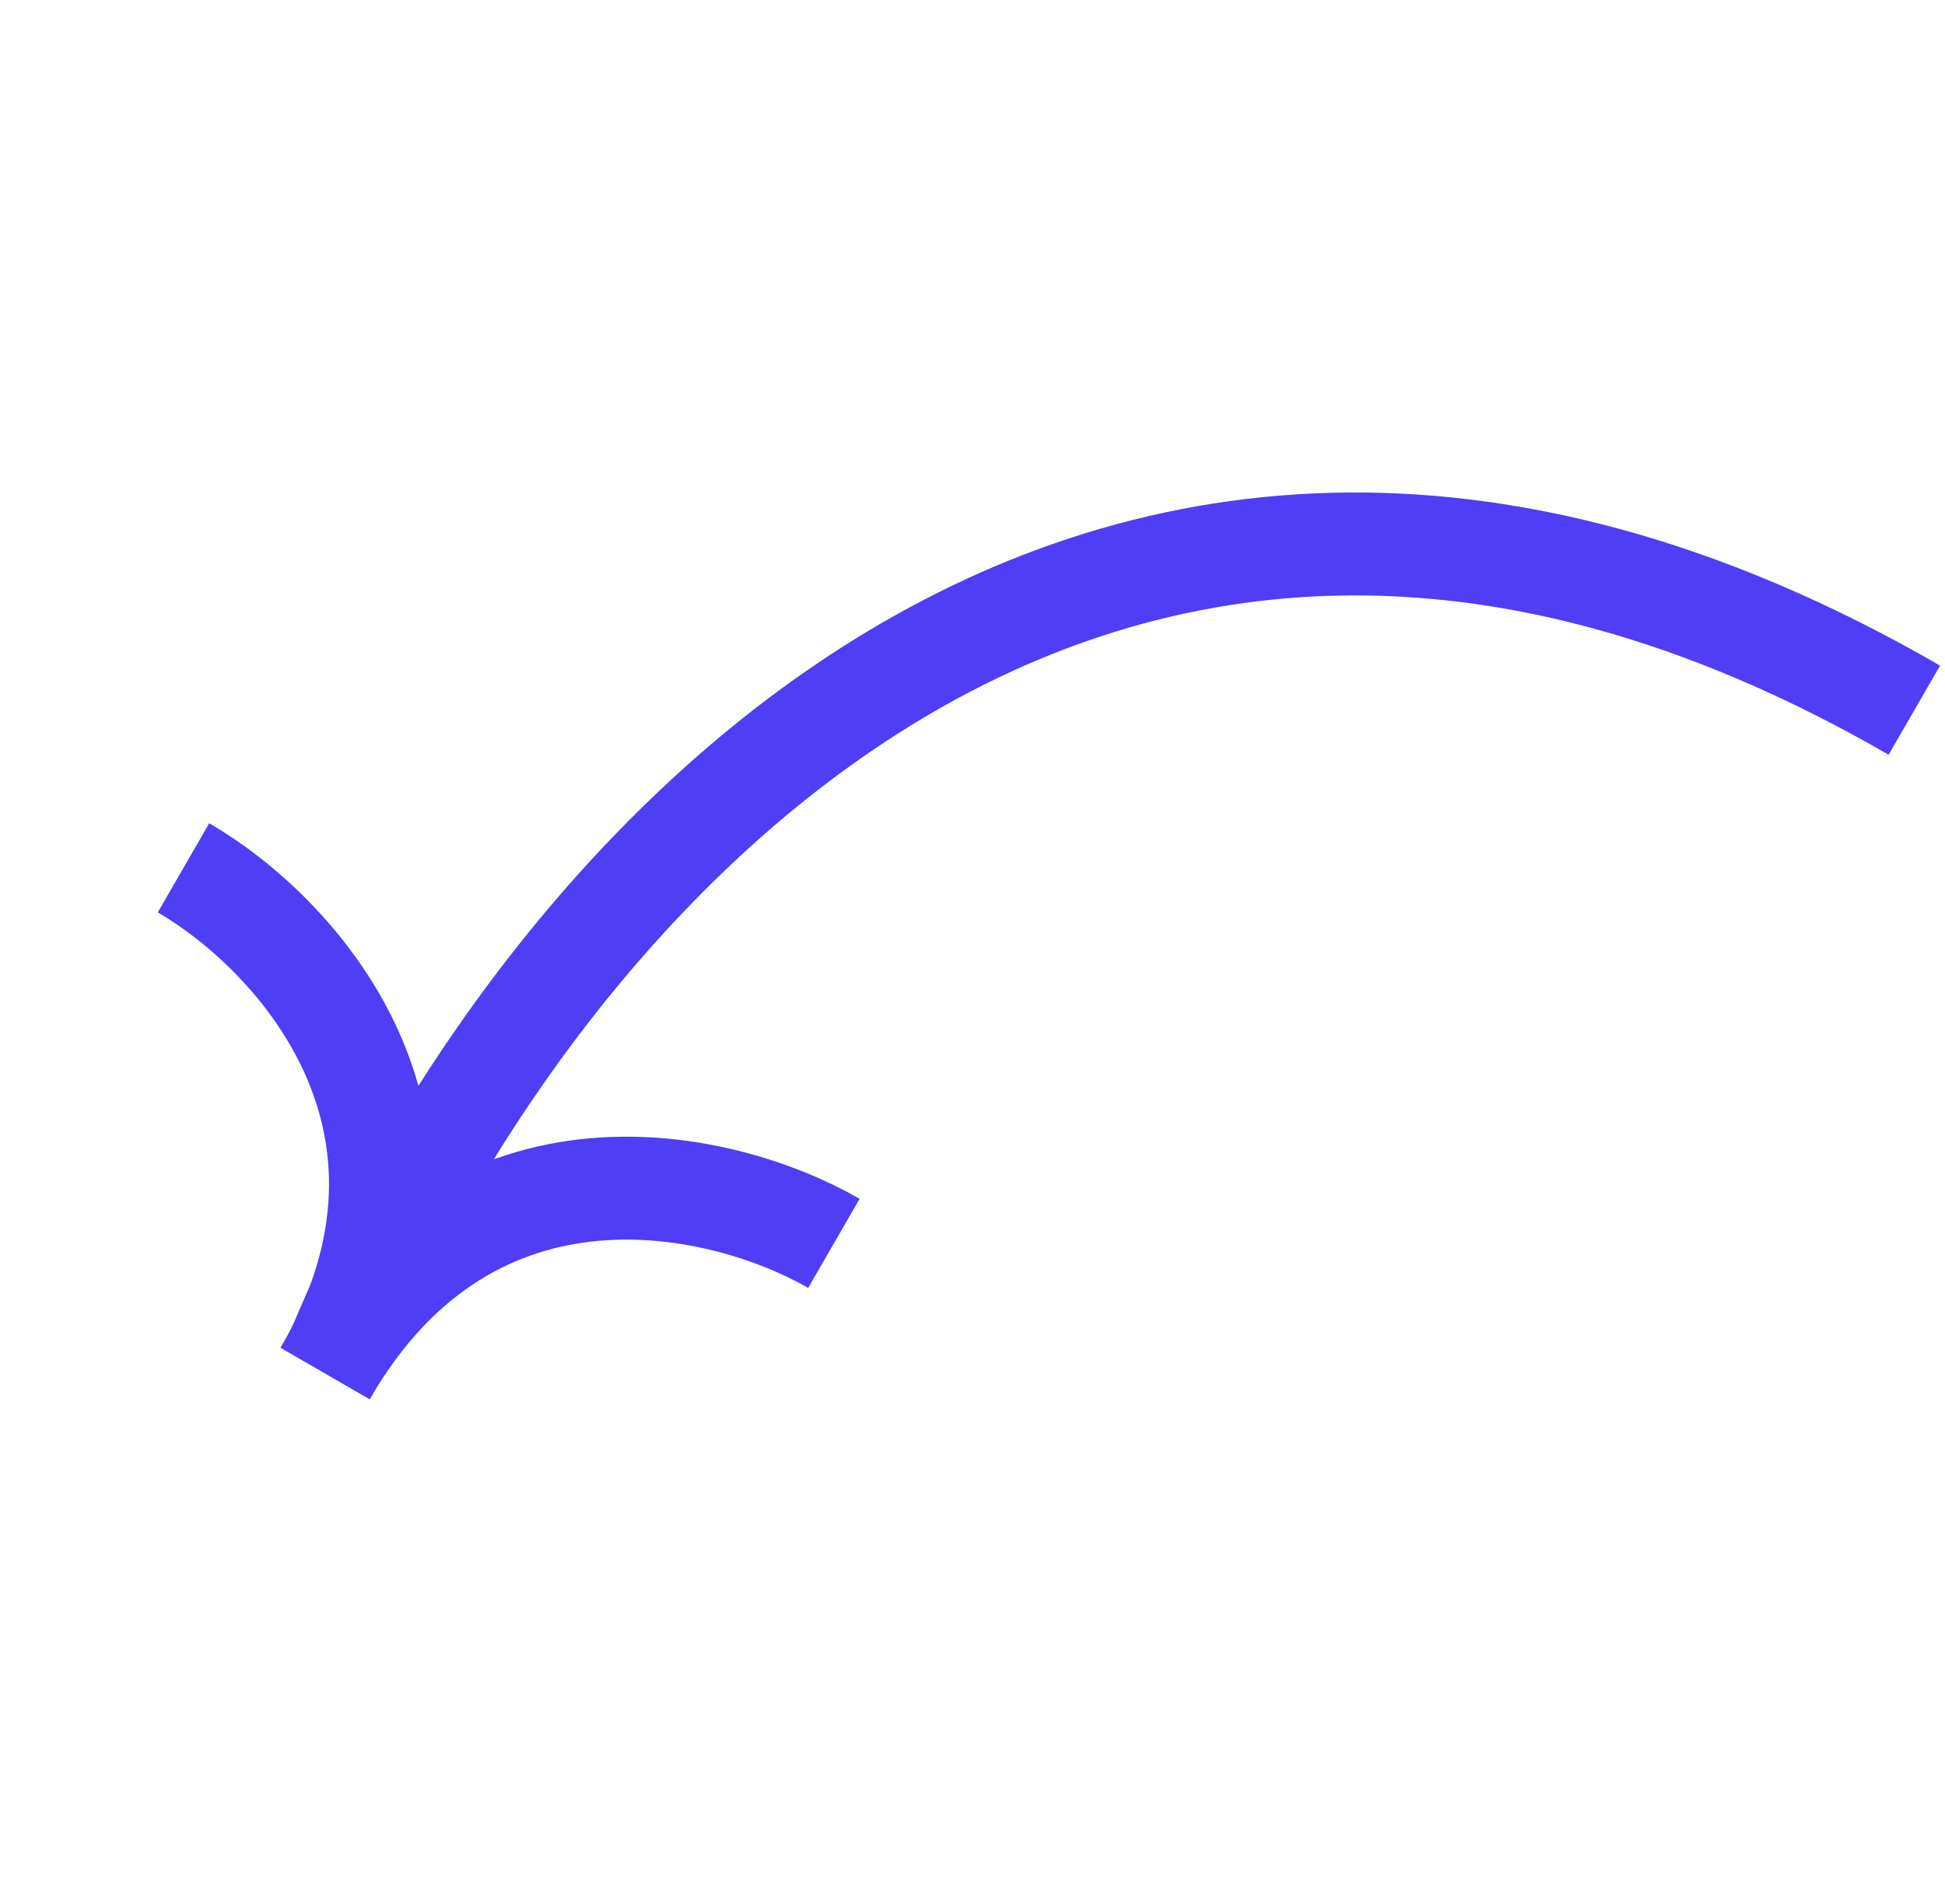 <svg width="189" height="185" viewBox="0 0 189 185" fill="none" xmlns="http://www.w3.org/2000/svg">
<path d="M17.83 84.318C28.364 90.4 45.865 108.739 31.601 133.446" stroke="#4F3EF5" stroke-width="10"/>
<path d="M81.031 120.807C70.498 114.725 45.864 108.739 31.6 133.445" stroke="#4F3EF5" stroke-width="10"/>
<path d="M32.764 131.435C49.376 90.72 103.285 21.232 186.022 69" stroke="#4F3EF5" stroke-width="10"/>
</svg>
